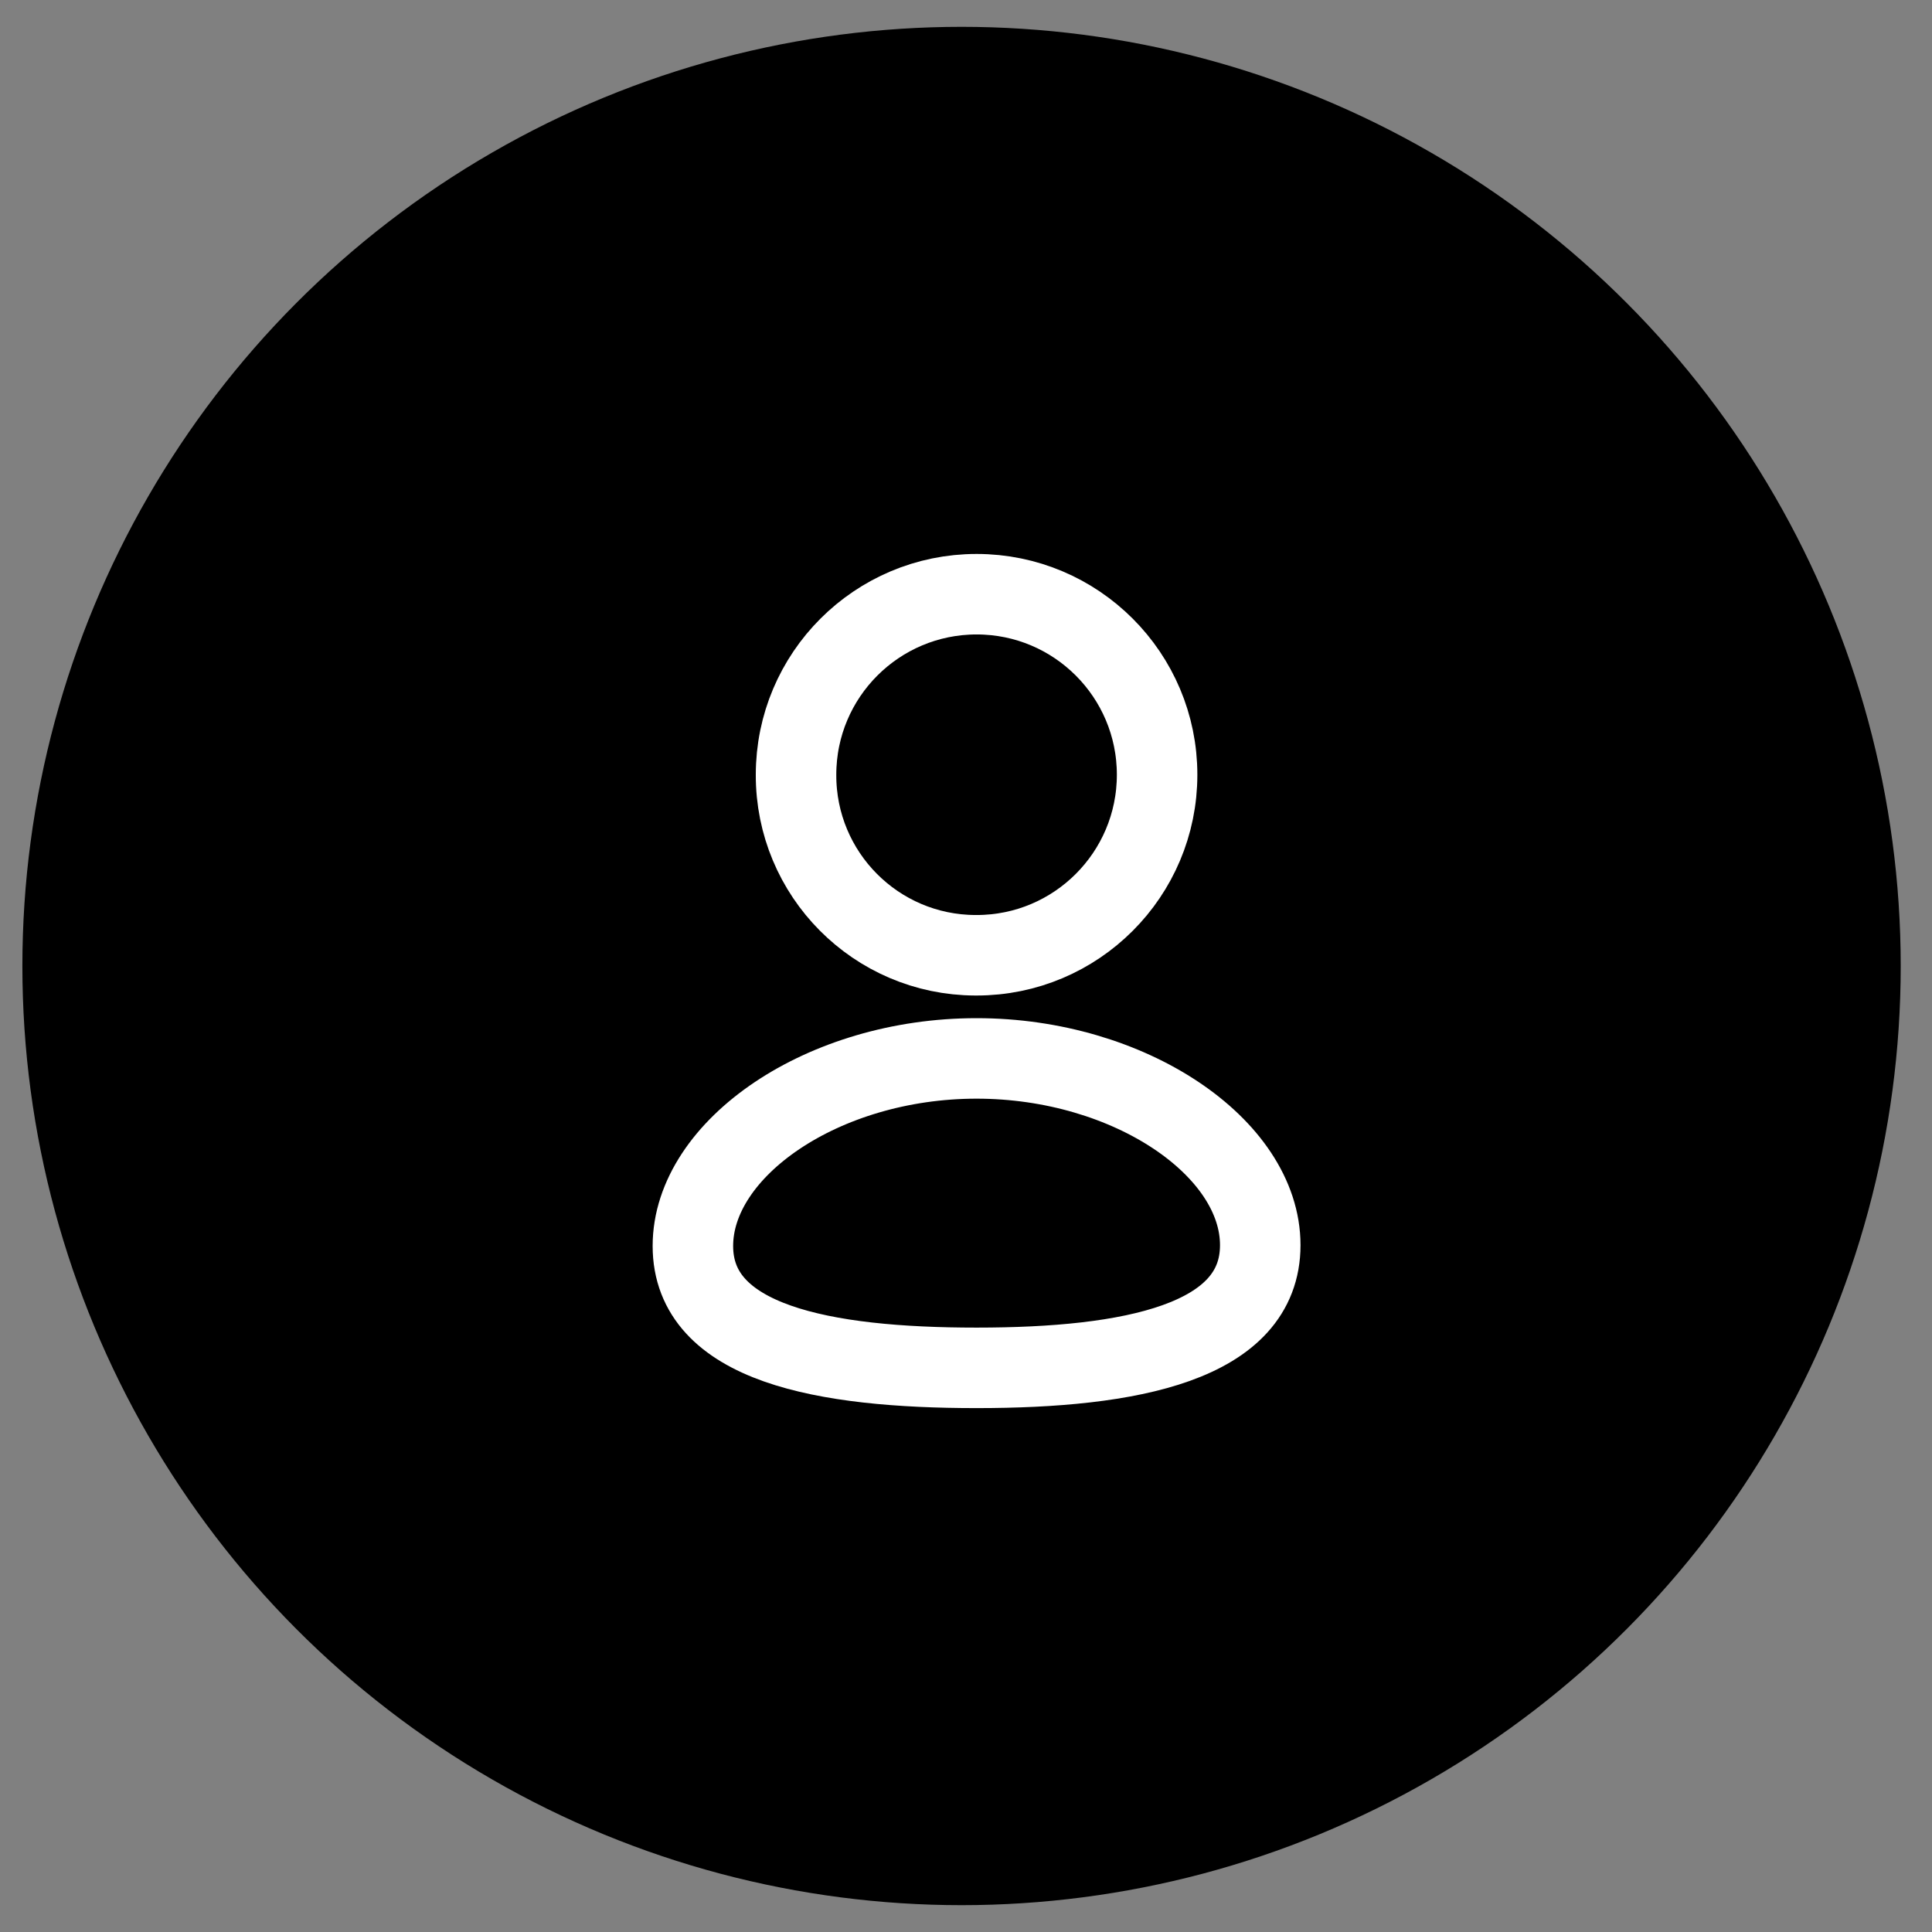 <svg width="36" height="36" viewBox="0 0 36 36" fill="none" xmlns="http://www.w3.org/2000/svg">
<rect x="0" y="0" width="36" height="36" fill="#808080" stroke="none"/>
<circle cx="17.917" cy="18" r="17.5" fill="black"/>
<path fill-rule="evenodd" clip-rule="evenodd" d="M18.197 25.488C15.346 25.488 12.911 25.035 12.911 23.217C12.911 21.4 15.331 19.722 18.197 19.722C21.048 19.722 23.483 21.383 23.483 23.201C23.483 25.018 21.064 25.488 18.197 25.488Z" stroke="white" stroke-width="1.5" stroke-linecap="round" stroke-linejoin="round"/>
<path fill-rule="evenodd" clip-rule="evenodd" d="M18.198 17.8C20.055 17.8 21.561 16.294 21.561 14.436C21.561 12.578 20.055 11.072 18.198 11.072C16.34 11.072 14.833 12.578 14.833 14.436C14.827 16.288 16.322 17.794 18.174 17.8C18.182 17.8 18.19 17.8 18.198 17.8Z" stroke="white" stroke-width="1.5" stroke-linecap="round" stroke-linejoin="round"/>
</svg>
